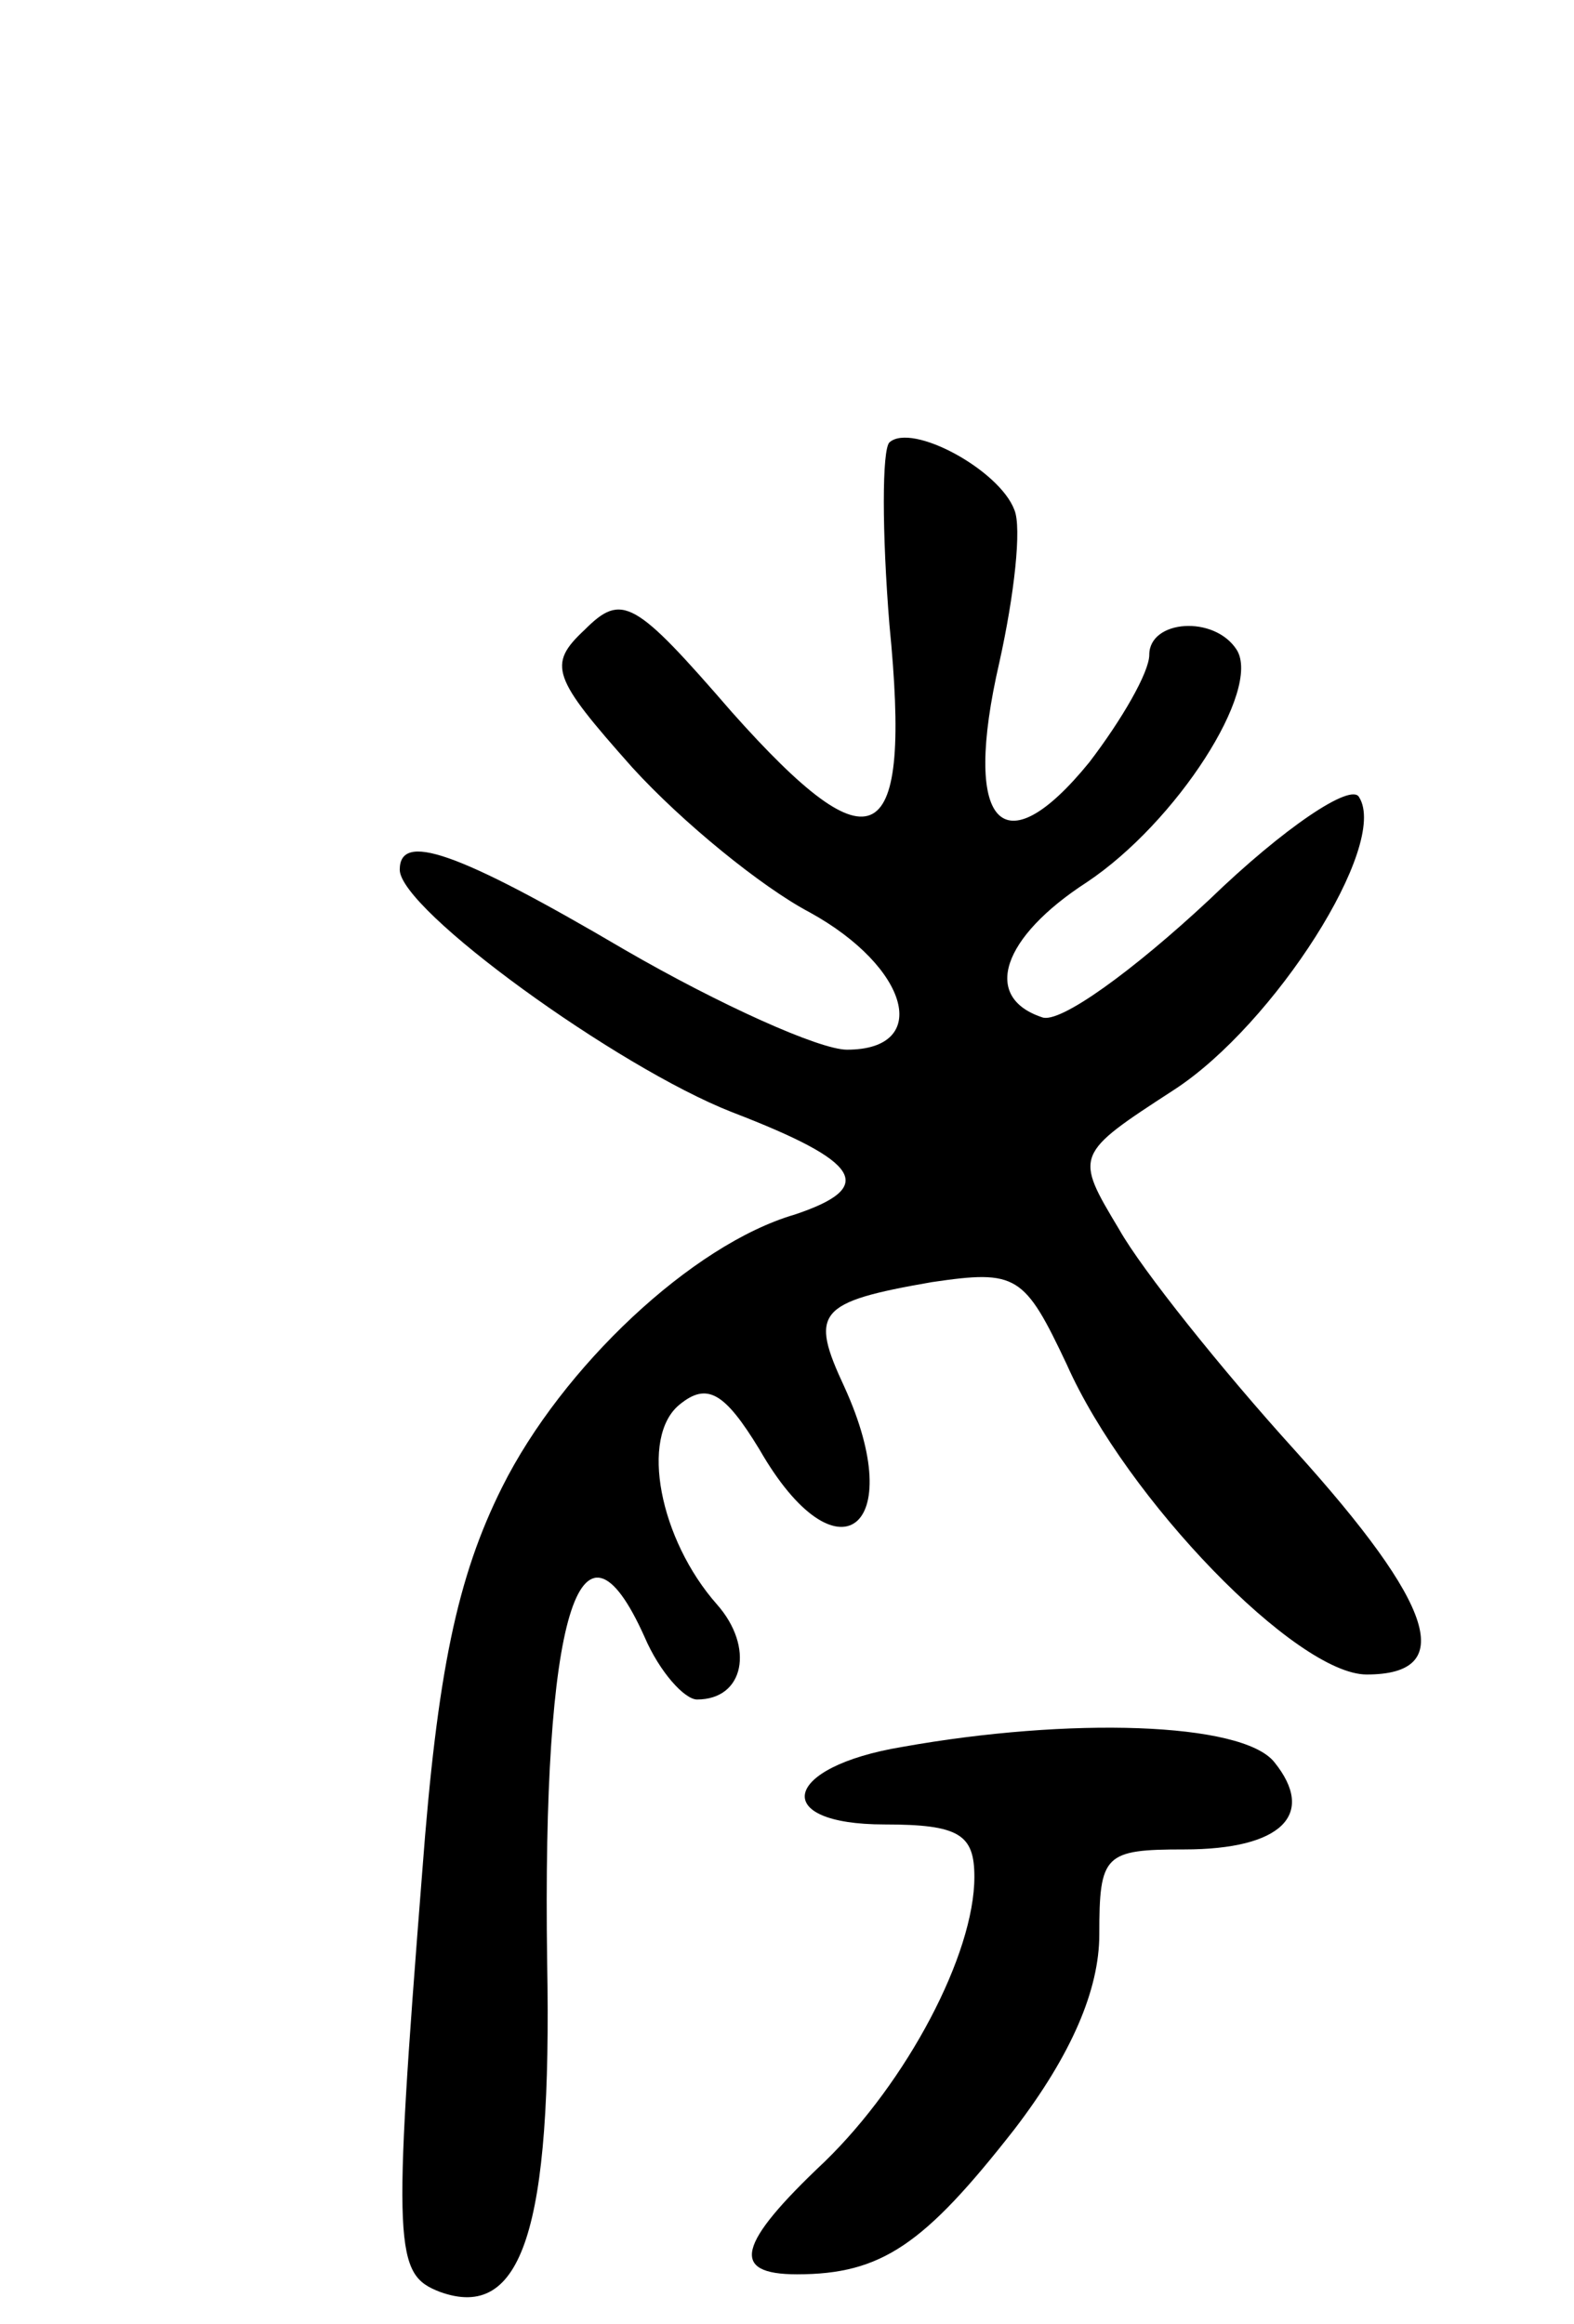 <svg version="1.0" xmlns="http://www.w3.org/2000/svg"
 width="63pt" height="93pt" viewBox="0 0 63 93"
 preserveAspectRatio="xMidYMid meet">
<g transform="translate(0,93) scale(0.1,-0.1)"
fill="#000000" stroke="none">
<path d="M356 753 c-3 -3 -3 -36 0 -73 9 -91 -6 -99 -63 -35 -39 45 -44 48
-59 33 -15 -14 -13 -19 19 -55 20 -22 52 -48 71 -58 40 -22 49 -55 15 -55 -11
0 -51 18 -89 40 -68 40 -90 47 -90 32 0 -16 87 -79 133 -97 52 -20 58 -30 25
-41 -41 -12 -93 -61 -117 -109 -18 -36 -26 -74 -32 -154 -12 -152 -11 -161 7
-168 33 -12 45 25 43 132 -2 138 13 188 39 130 6 -14 16 -25 21 -25 19 0 23
21 8 38 -23 26 -31 67 -15 80 11 9 18 5 32 -18 31 -54 60 -32 34 25 -14 30
-11 34 35 42 34 5 37 3 54 -33 24 -54 92 -124 120 -124 36 0 28 27 -29 90 -29
32 -61 72 -70 88 -18 30 -18 30 22 56 40 26 86 98 74 117 -3 6 -30 -12 -60
-41 -30 -28 -60 -50 -67 -47 -24 8 -16 32 18 54 36 24 70 77 60 93 -9 14 -35
12 -35 -2 0 -7 -11 -26 -24 -43 -35 -43 -51 -25 -36 40 6 27 9 54 6 61 -6 16
-41 35 -50 27z"/>
<path d="M361 231 c-48 -8 -53 -31 -7 -31 30 0 36 -4 36 -21 0 -31 -27 -82
-60 -114 -35 -33 -38 -45 -11 -45 34 0 51 12 87 58 23 30 34 56 34 78 0 32 2
34 34 34 39 0 53 14 36 35 -13 16 -82 18 -149 6z"/>
</g>
</svg>
